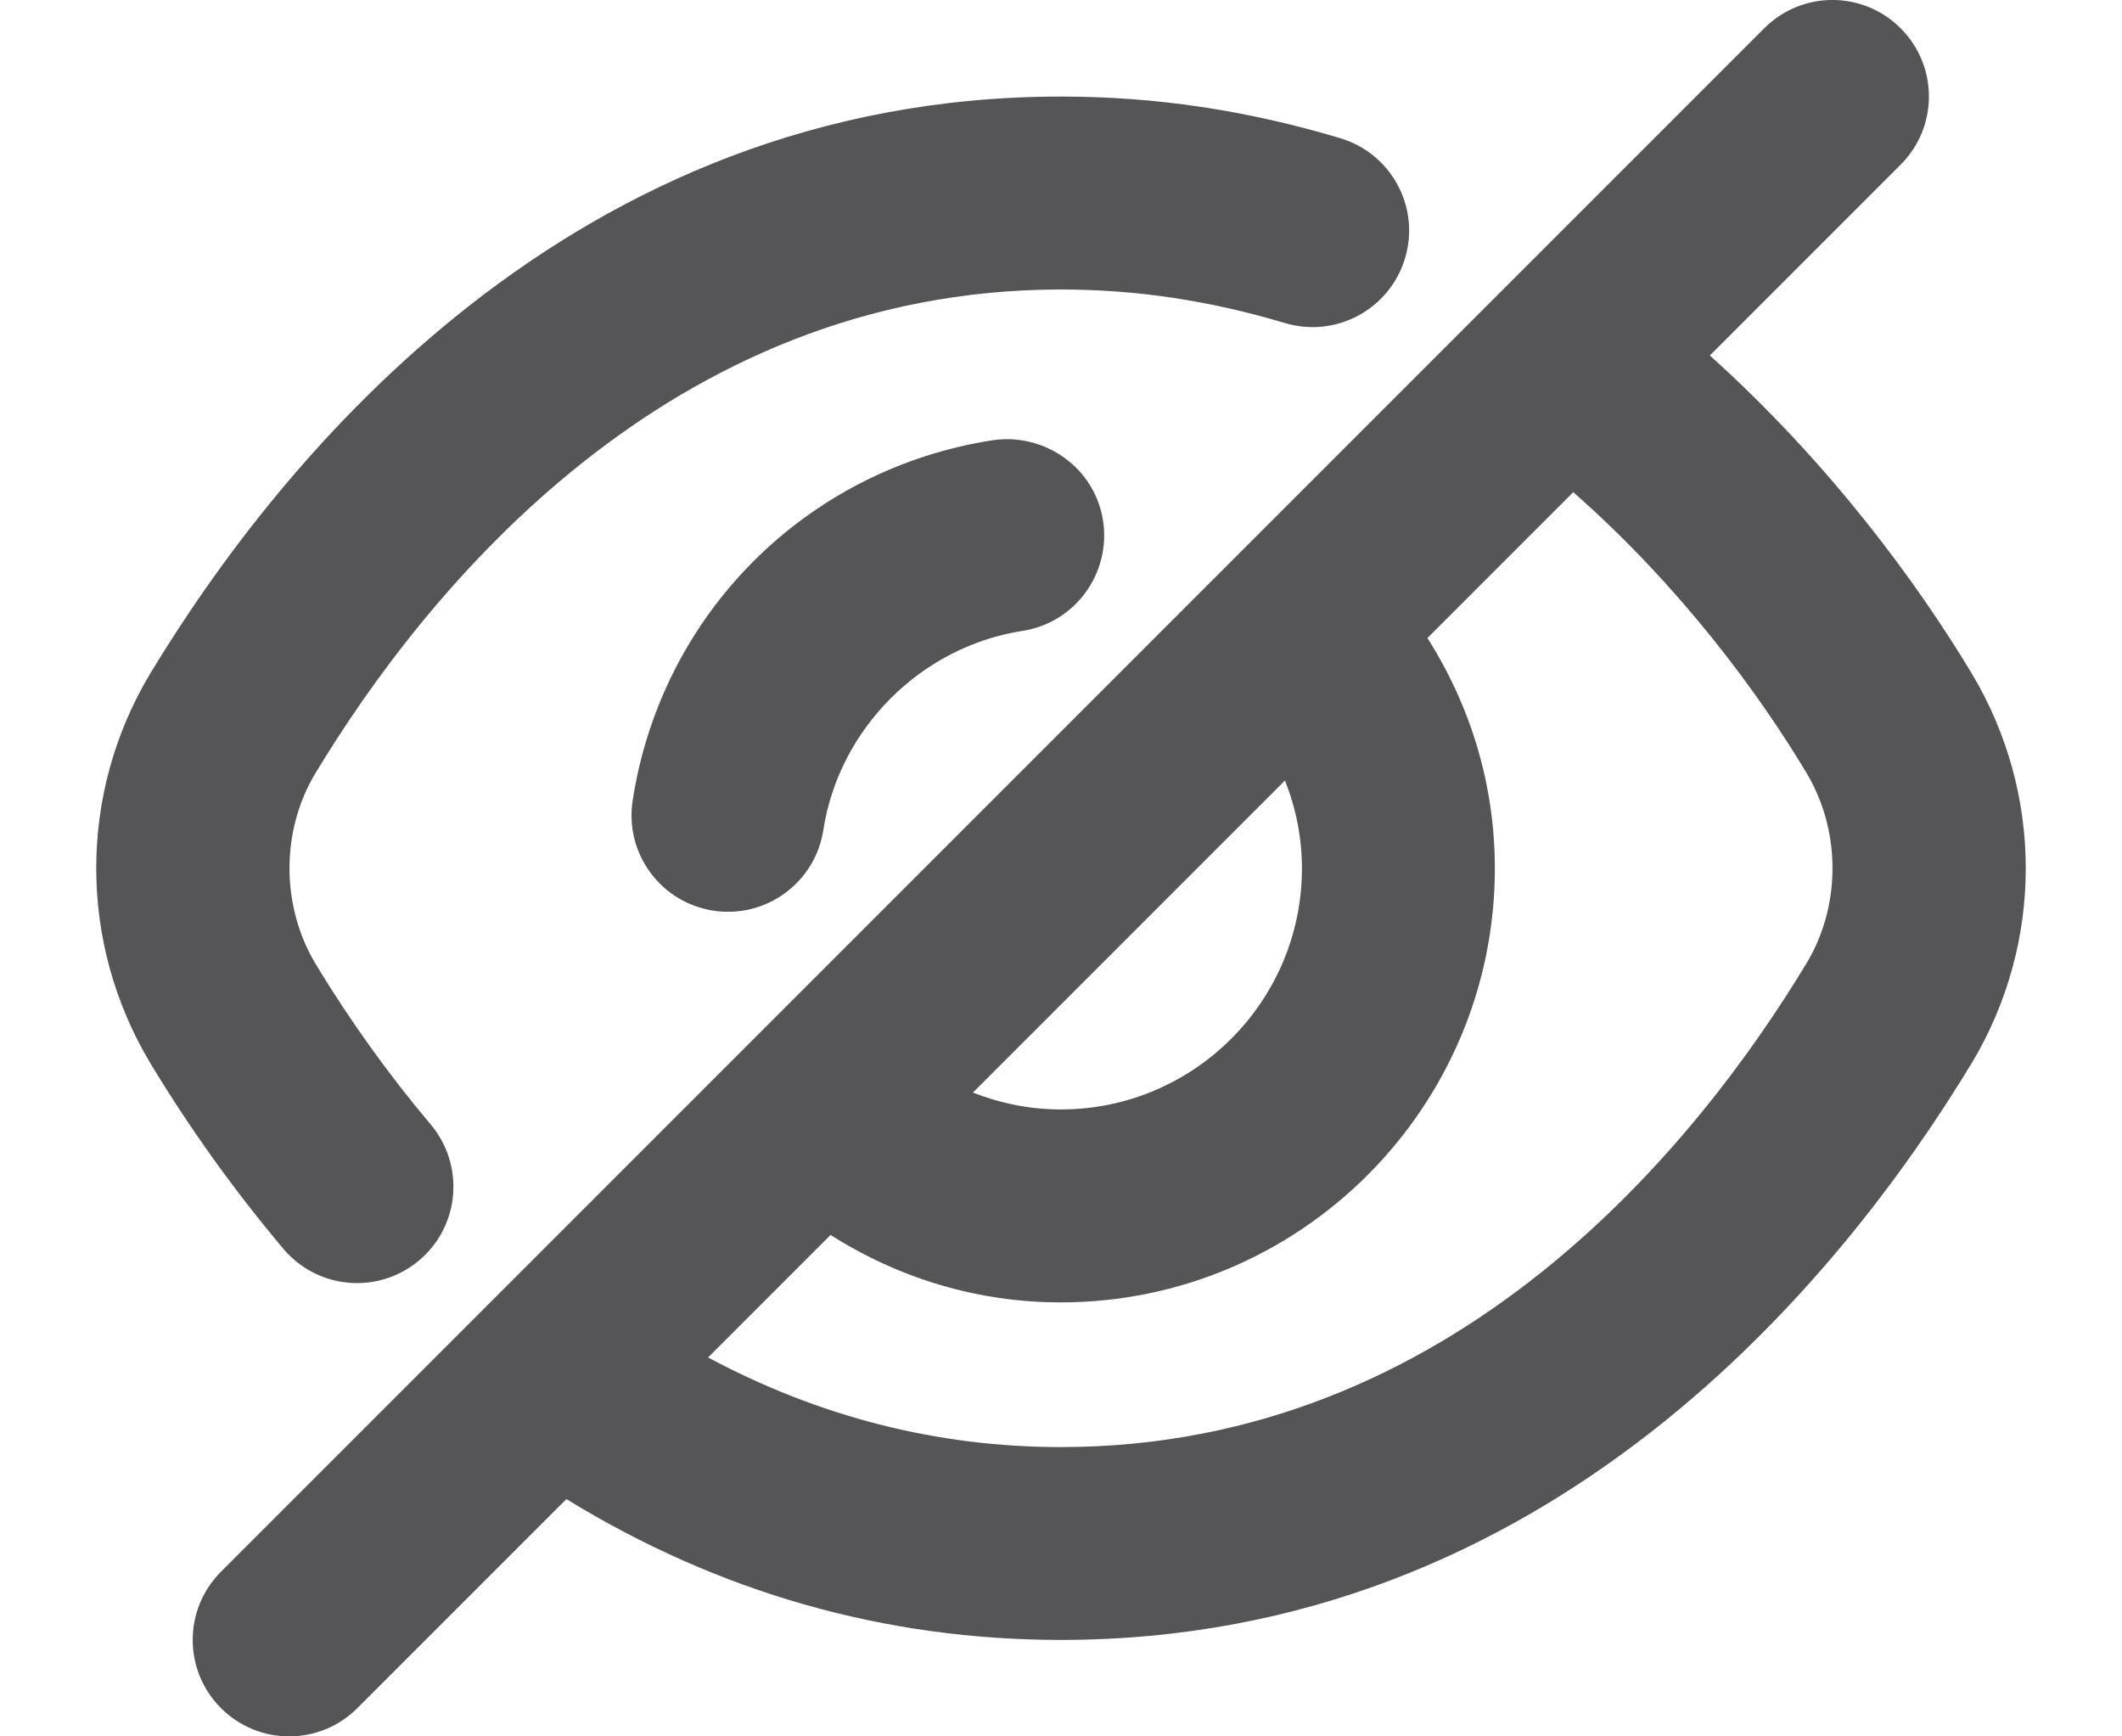 <svg width="22" height="18" viewBox="0 0 22 18" fill="none" xmlns="http://www.w3.org/2000/svg">
<path d="M20.445 6.986C19.888 6.058 18.981 4.813 17.727 3.685L19.705 1.707C20.096 1.317 20.096 0.684 19.705 0.293C19.314 -0.098 18.682 -0.098 18.291 0.293L7.828 10.756L7.826 10.758L2.291 16.293C1.9 16.684 1.9 17.316 2.291 17.707C2.486 17.902 2.742 18 2.998 18C3.254 18 3.51 17.902 3.705 17.707L5.872 15.54C7.451 16.509 9.172 17 11 17C16.069 17 19.092 13.252 20.446 11.014C21.188 9.772 21.188 8.23 20.445 6.986ZM13.498 9.001C13.498 10.38 12.376 11.501 10.998 11.501C10.68 11.501 10.373 11.438 10.087 11.326L13.322 8.091C13.435 8.376 13.498 8.683 13.498 9.001ZM18.731 9.983C17.598 11.857 15.087 15.001 11 15.001C9.71 15.001 8.485 14.684 7.341 14.072L8.611 12.802C9.318 13.251 10.135 13.501 10.998 13.501C13.479 13.501 15.498 11.482 15.498 9.001C15.498 8.138 15.248 7.321 14.799 6.614L16.311 5.102C17.425 6.082 18.237 7.191 18.73 8.014C19.088 8.613 19.088 9.389 18.731 9.983ZM2.938 12.946C2.43 12.343 1.965 11.695 1.556 11.017C0.812 9.772 0.812 8.229 1.554 6.988C2.908 4.749 5.93 1.001 11 1.001C11.978 1.001 12.925 1.142 13.896 1.433C14.425 1.591 14.726 2.149 14.567 2.677C14.408 3.206 13.852 3.507 13.322 3.349C12.54 3.115 11.78 3.001 10.999 3.001C6.911 3.001 4.4 6.145 3.268 8.019C2.912 8.614 2.912 9.389 3.27 9.989C3.623 10.573 4.025 11.135 4.465 11.656C4.821 12.079 4.768 12.71 4.346 13.065C4.158 13.224 3.929 13.301 3.701 13.301C3.418 13.301 3.136 13.18 2.938 12.946ZM10.295 4.563C10.838 4.486 11.352 4.853 11.436 5.398C11.52 5.944 11.146 6.456 10.601 6.54C9.548 6.703 8.699 7.552 8.536 8.604C8.46 9.098 8.034 9.452 7.549 9.452C7.498 9.452 7.447 9.448 7.395 9.44C6.849 9.356 6.475 8.845 6.559 8.299C6.858 6.363 8.359 4.862 10.295 4.563Z" fill="#555558"/>
</svg>
